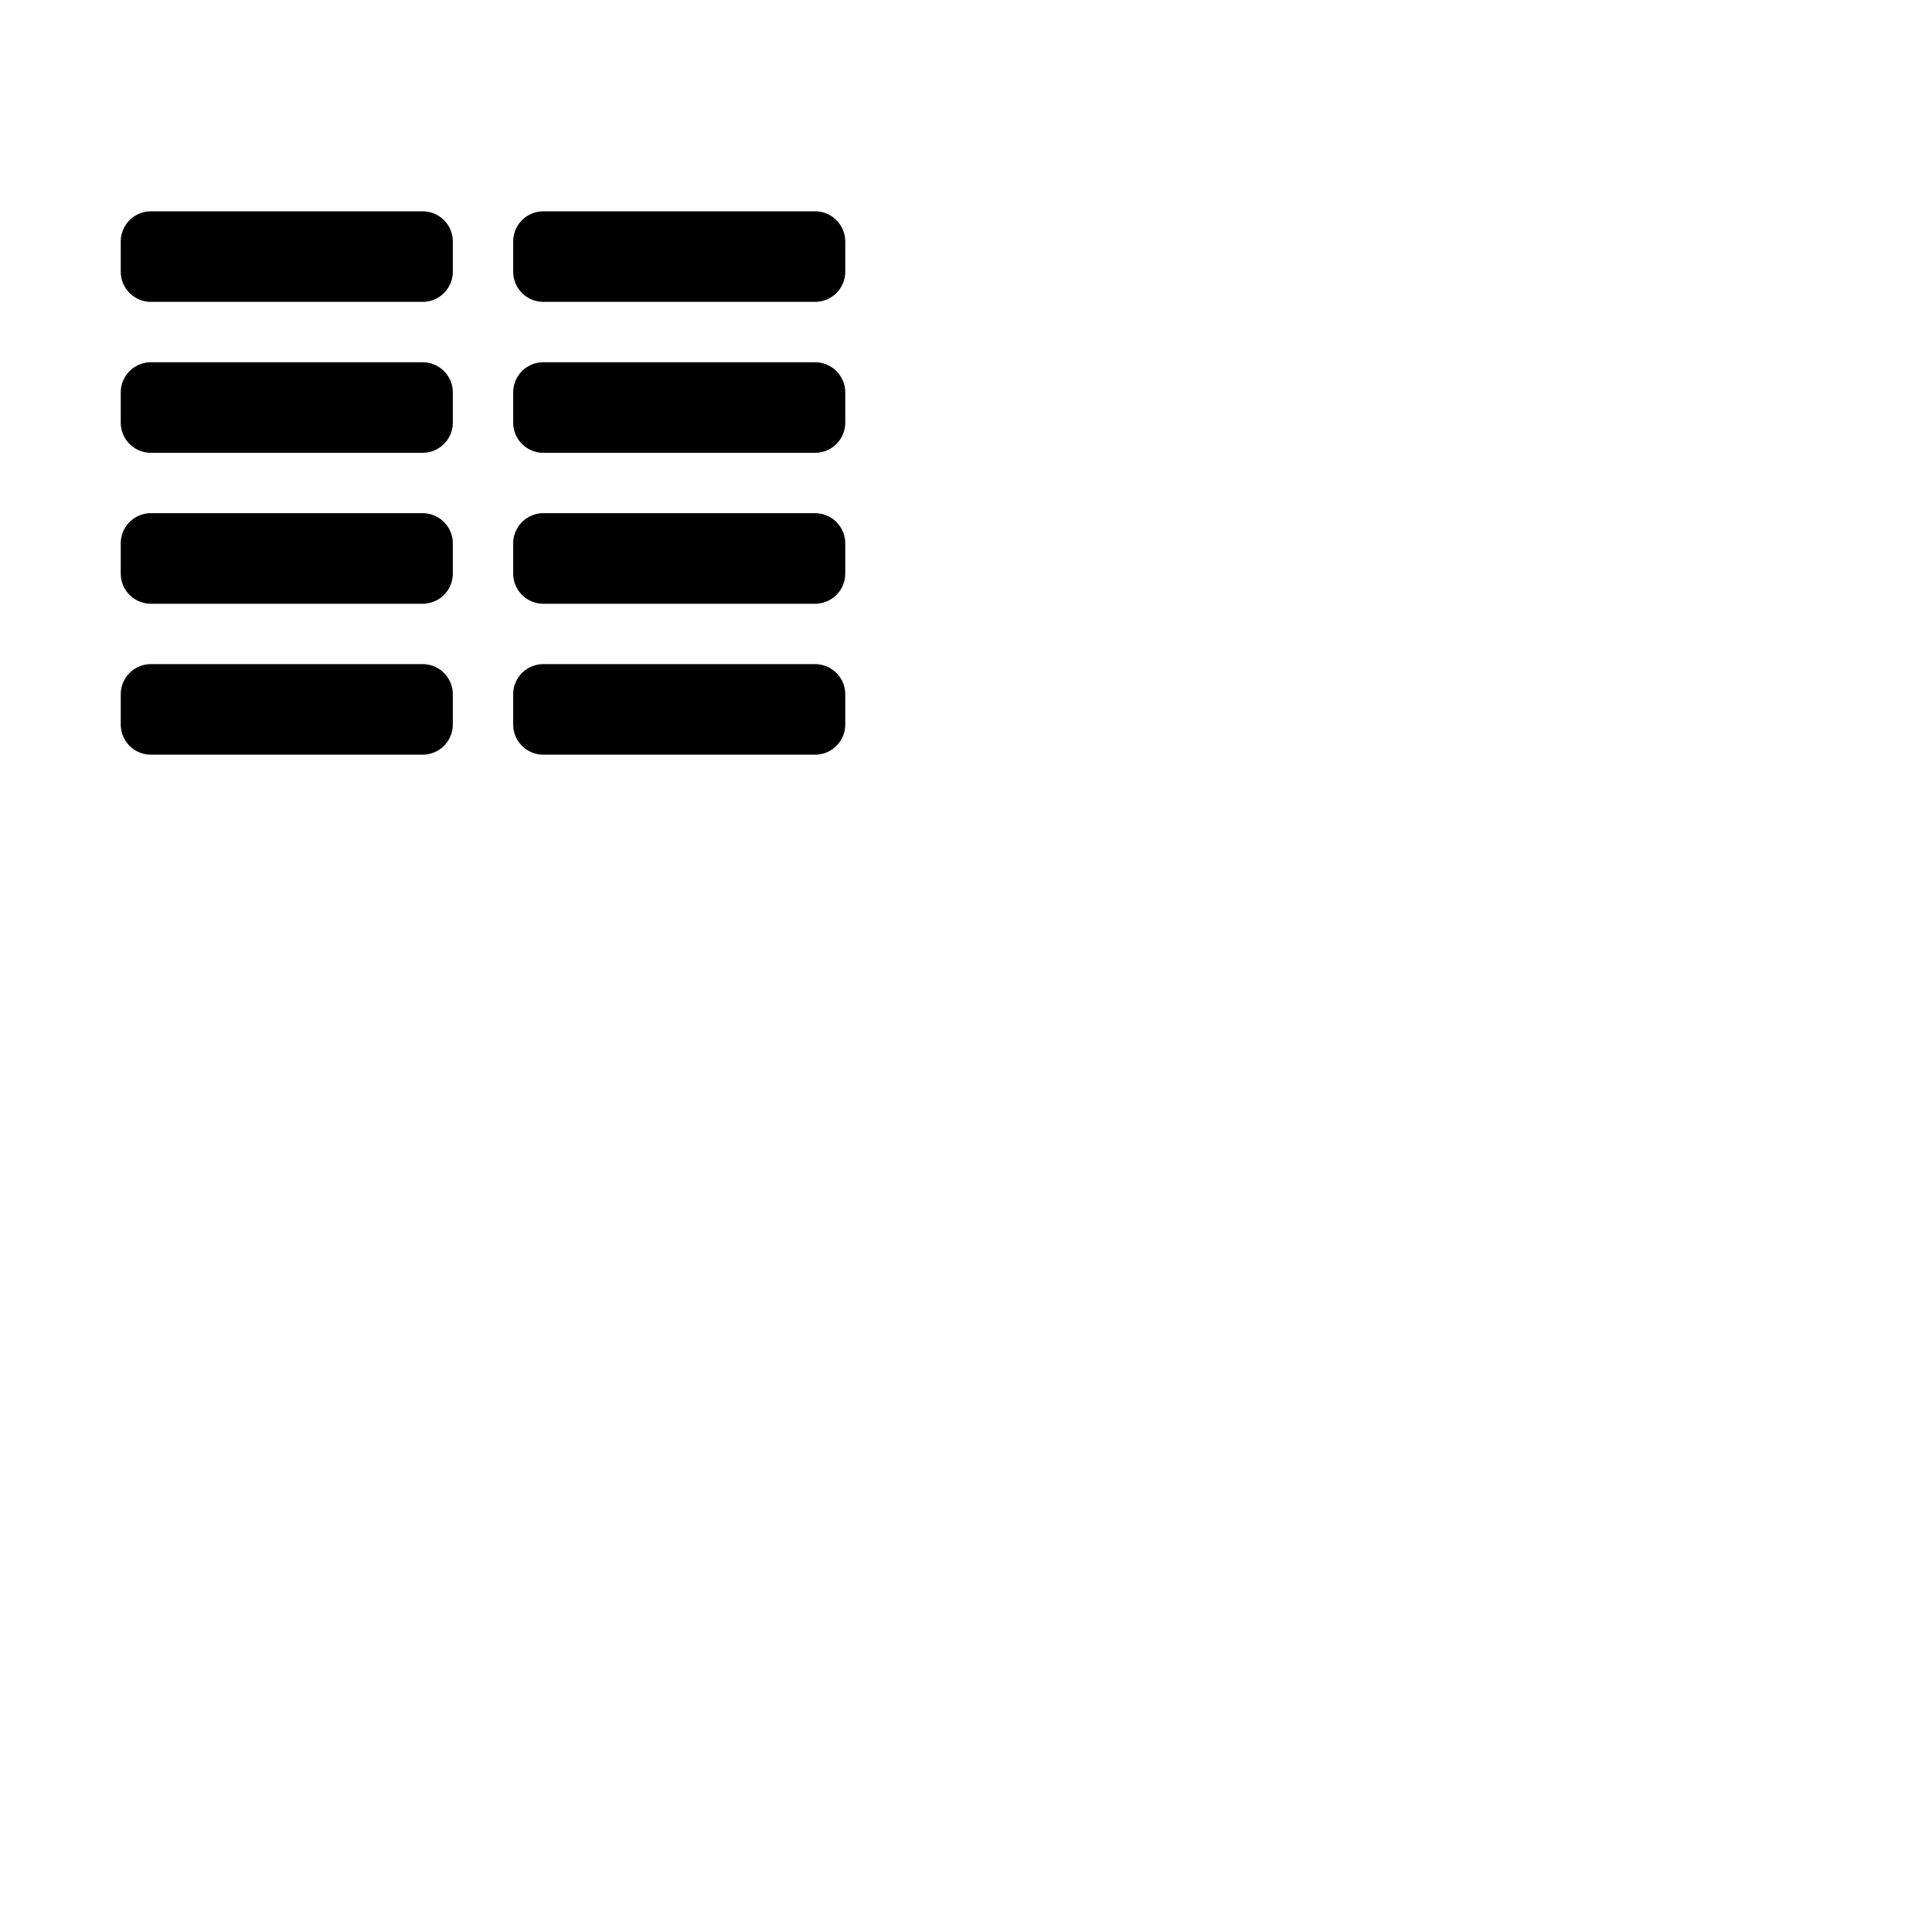 <svg xmlns="http://www.w3.org/2000/svg" version="1.1" viewBox="0 0 512 512" fill="currentColor"><path fill="currentColor" d="M120 184v8a8 8 0 0 1-8 8H40a8 8 0 0 1-8-8v-8a8 8 0 0 1 8-8h72a8 8 0 0 1 8 8m-8-88H40a8 8 0 0 0-8 8v8a8 8 0 0 0 8 8h72a8 8 0 0 0 8-8v-8a8 8 0 0 0-8-8m0 40H40a8 8 0 0 0-8 8v8a8 8 0 0 0 8 8h72a8 8 0 0 0 8-8v-8a8 8 0 0 0-8-8m0-80H40a8 8 0 0 0-8 8v8a8 8 0 0 0 8 8h72a8 8 0 0 0 8-8v-8a8 8 0 0 0-8-8m104 40h-72a8 8 0 0 0-8 8v8a8 8 0 0 0 8 8h72a8 8 0 0 0 8-8v-8a8 8 0 0 0-8-8m0 80h-72a8 8 0 0 0-8 8v8a8 8 0 0 0 8 8h72a8 8 0 0 0 8-8v-8a8 8 0 0 0-8-8m0-120h-72a8 8 0 0 0-8 8v8a8 8 0 0 0 8 8h72a8 8 0 0 0 8-8v-8a8 8 0 0 0-8-8m0 80h-72a8 8 0 0 0-8 8v8a8 8 0 0 0 8 8h72a8 8 0 0 0 8-8v-8a8 8 0 0 0-8-8"/></svg>